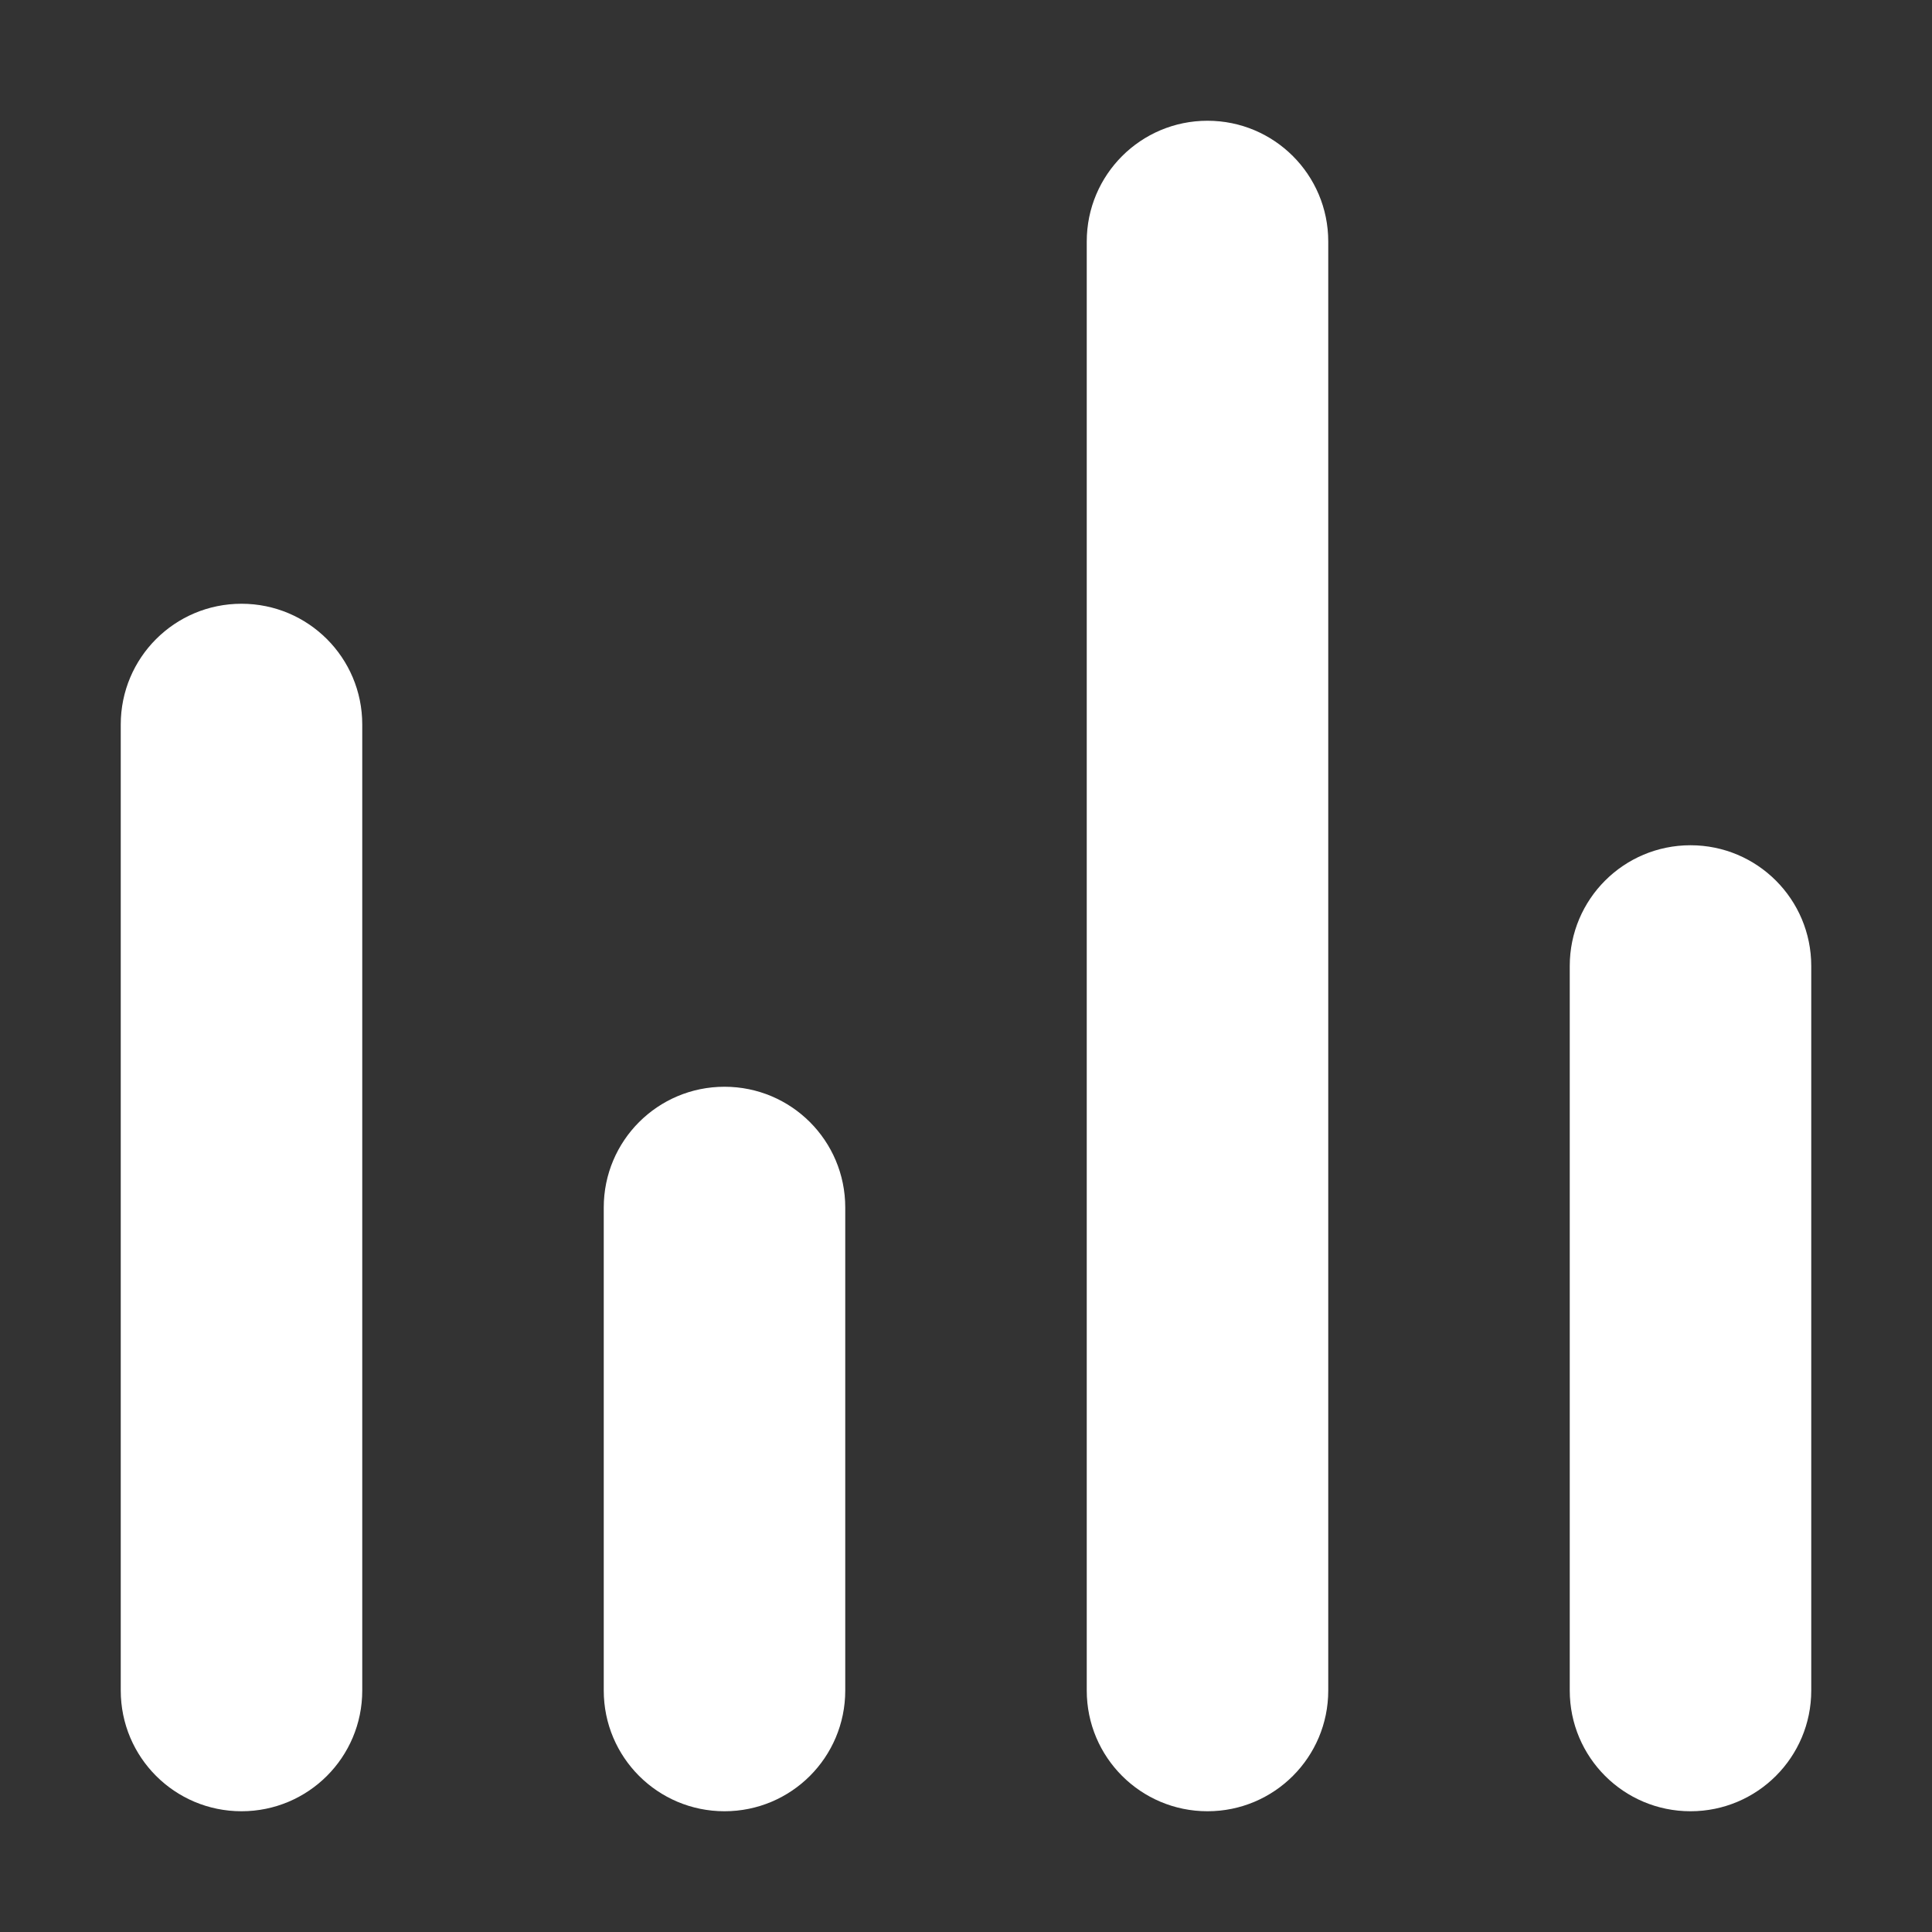 <svg width="34" height="34" viewBox="0 0 34 34" fill="none" xmlns="http://www.w3.org/2000/svg">
  <rect x="0" y="0" width="34" height="34" fill="#333333" stroke="none"/>
  <path d="M29.75 31.875C30.924 31.875 31.875 30.925 31.875 29.75V17C31.875 15.825 30.924 14.875 29.75 14.875C28.576 14.875 27.625 15.825 27.625 17V29.75C27.625 30.925 28.576 31.875 29.75 31.875Z" fill="white" />
  <path d="M21.25 31.875C22.424 31.875 23.375 30.925 23.375 29.75V4.25C23.375 3.075 22.424 2.125 21.25 2.125C20.076 2.125 19.125 3.075 19.125 4.25V29.75C19.125 30.925 20.076 31.875 21.25 31.875Z" fill="white" />
  <path d="M12.75 31.875C13.925 31.875 14.875 30.925 14.875 29.75V21.25C14.875 20.075 13.925 19.125 12.75 19.125C11.575 19.125 10.625 20.075 10.625 21.25V29.75C10.625 30.925 11.575 31.875 12.75 31.875Z" fill="white" />
  <path d="M4.25 31.875C5.425 31.875 6.375 30.925 6.375 29.75V12.75C6.375 11.575 5.425 10.625 4.25 10.625C3.075 10.625 2.125 11.575 2.125 12.75V29.75C2.125 30.925 3.075 31.875 4.25 31.875Z" fill="white" />
</svg>